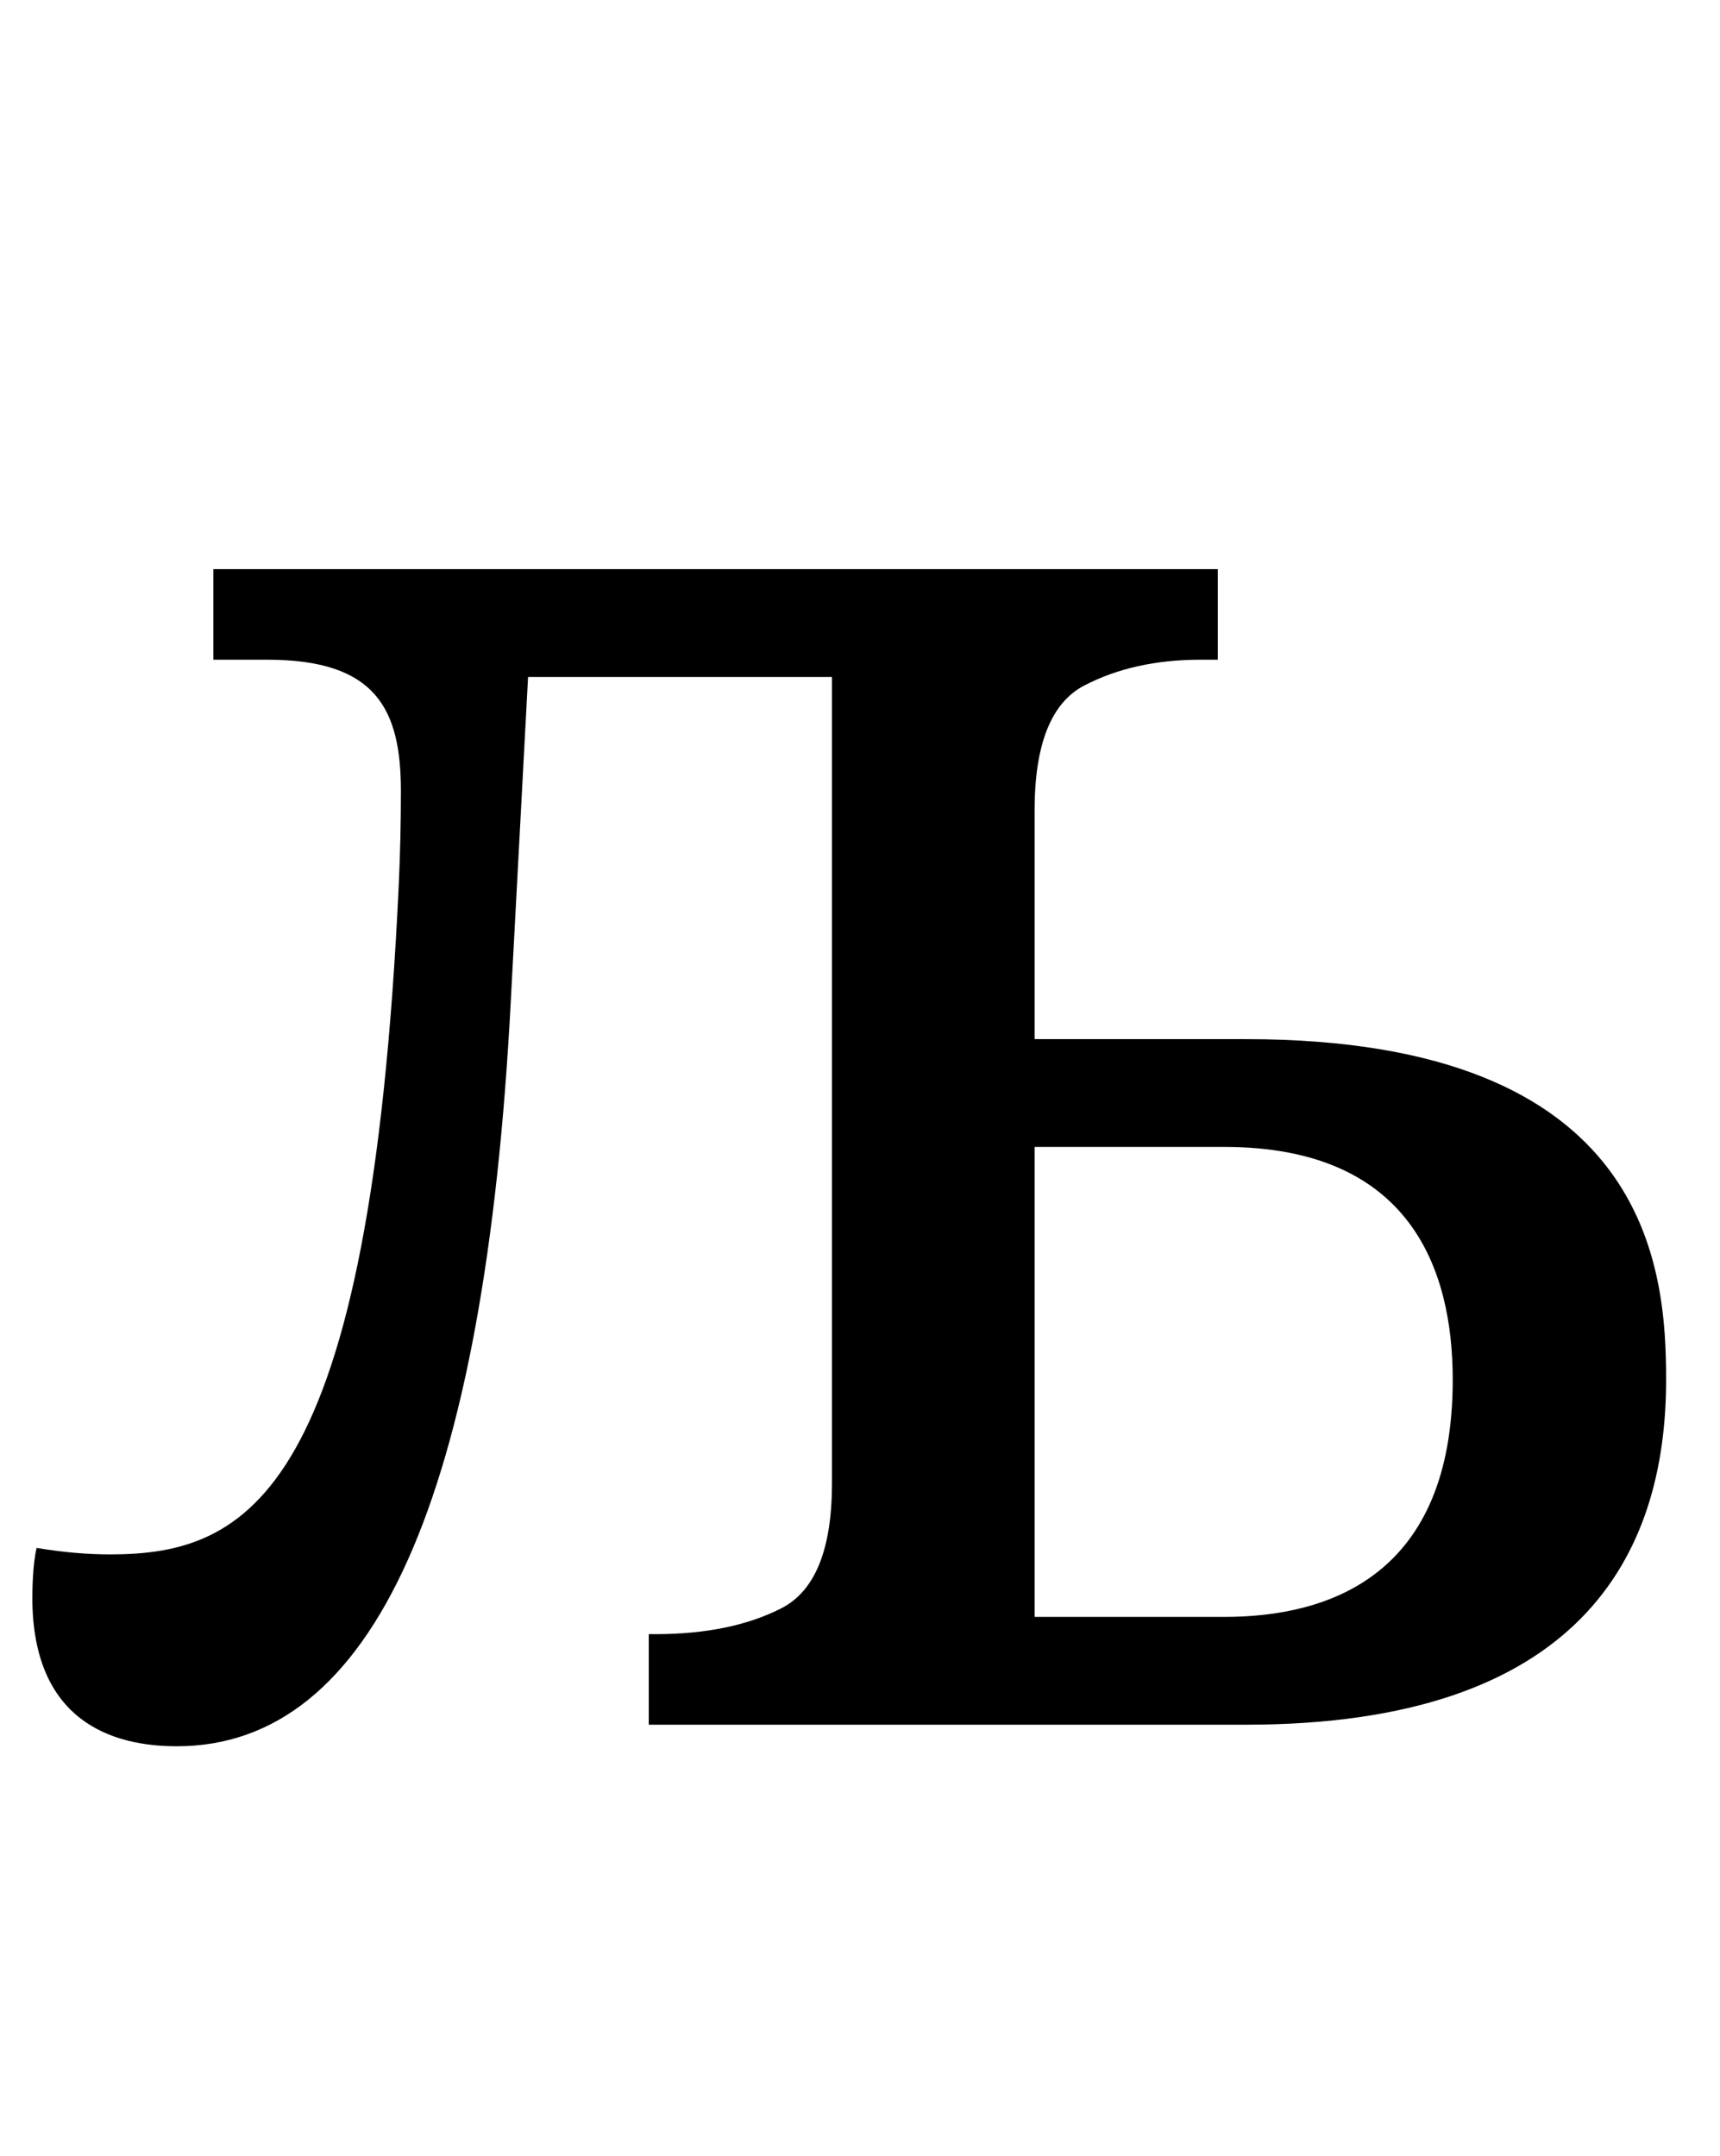 <?xml version="1.0" standalone="no"?>
<!DOCTYPE svg PUBLIC "-//W3C//DTD SVG 1.1//EN" "http://www.w3.org/Graphics/SVG/1.1/DTD/svg11.dtd" >
<svg xmlns="http://www.w3.org/2000/svg" xmlns:xlink="http://www.w3.org/1999/xlink" version="1.1" viewBox="-10 0 798 1000">
   <path fill="currentColor"
d="M763 640c0 82.169 -40.719 160 -195 160h-277v-42h3c23.333 0 42.833 -4 58.5 -12s23.5 -27.333 23.5 -58v-374h-141l-8 150c-12 230.667 -63.667 346 -155 346c-29.895 0 -67 -11.568 -67 -69c0 -2.979 0.159 -15.635 2 -23c12 2 23.333 3 34 3
c63.788 0 120.813 -26.982 134 -310.5c0.667 -14.333 1 -28.833 1 -43.5c0 -38.233 -11.62 -61 -62 -61h-25v-42h466v42h-8c-20.667 0 -38.667 4 -54 12s-23 27.333 -23 58v106h98c187.986 0 195 106.951 195 158zM664 640c0 -50.516 -19.093 -108 -106 -108h-88
v218h88c49.203 0 106 -19.582 106 -110z" />
</svg>
